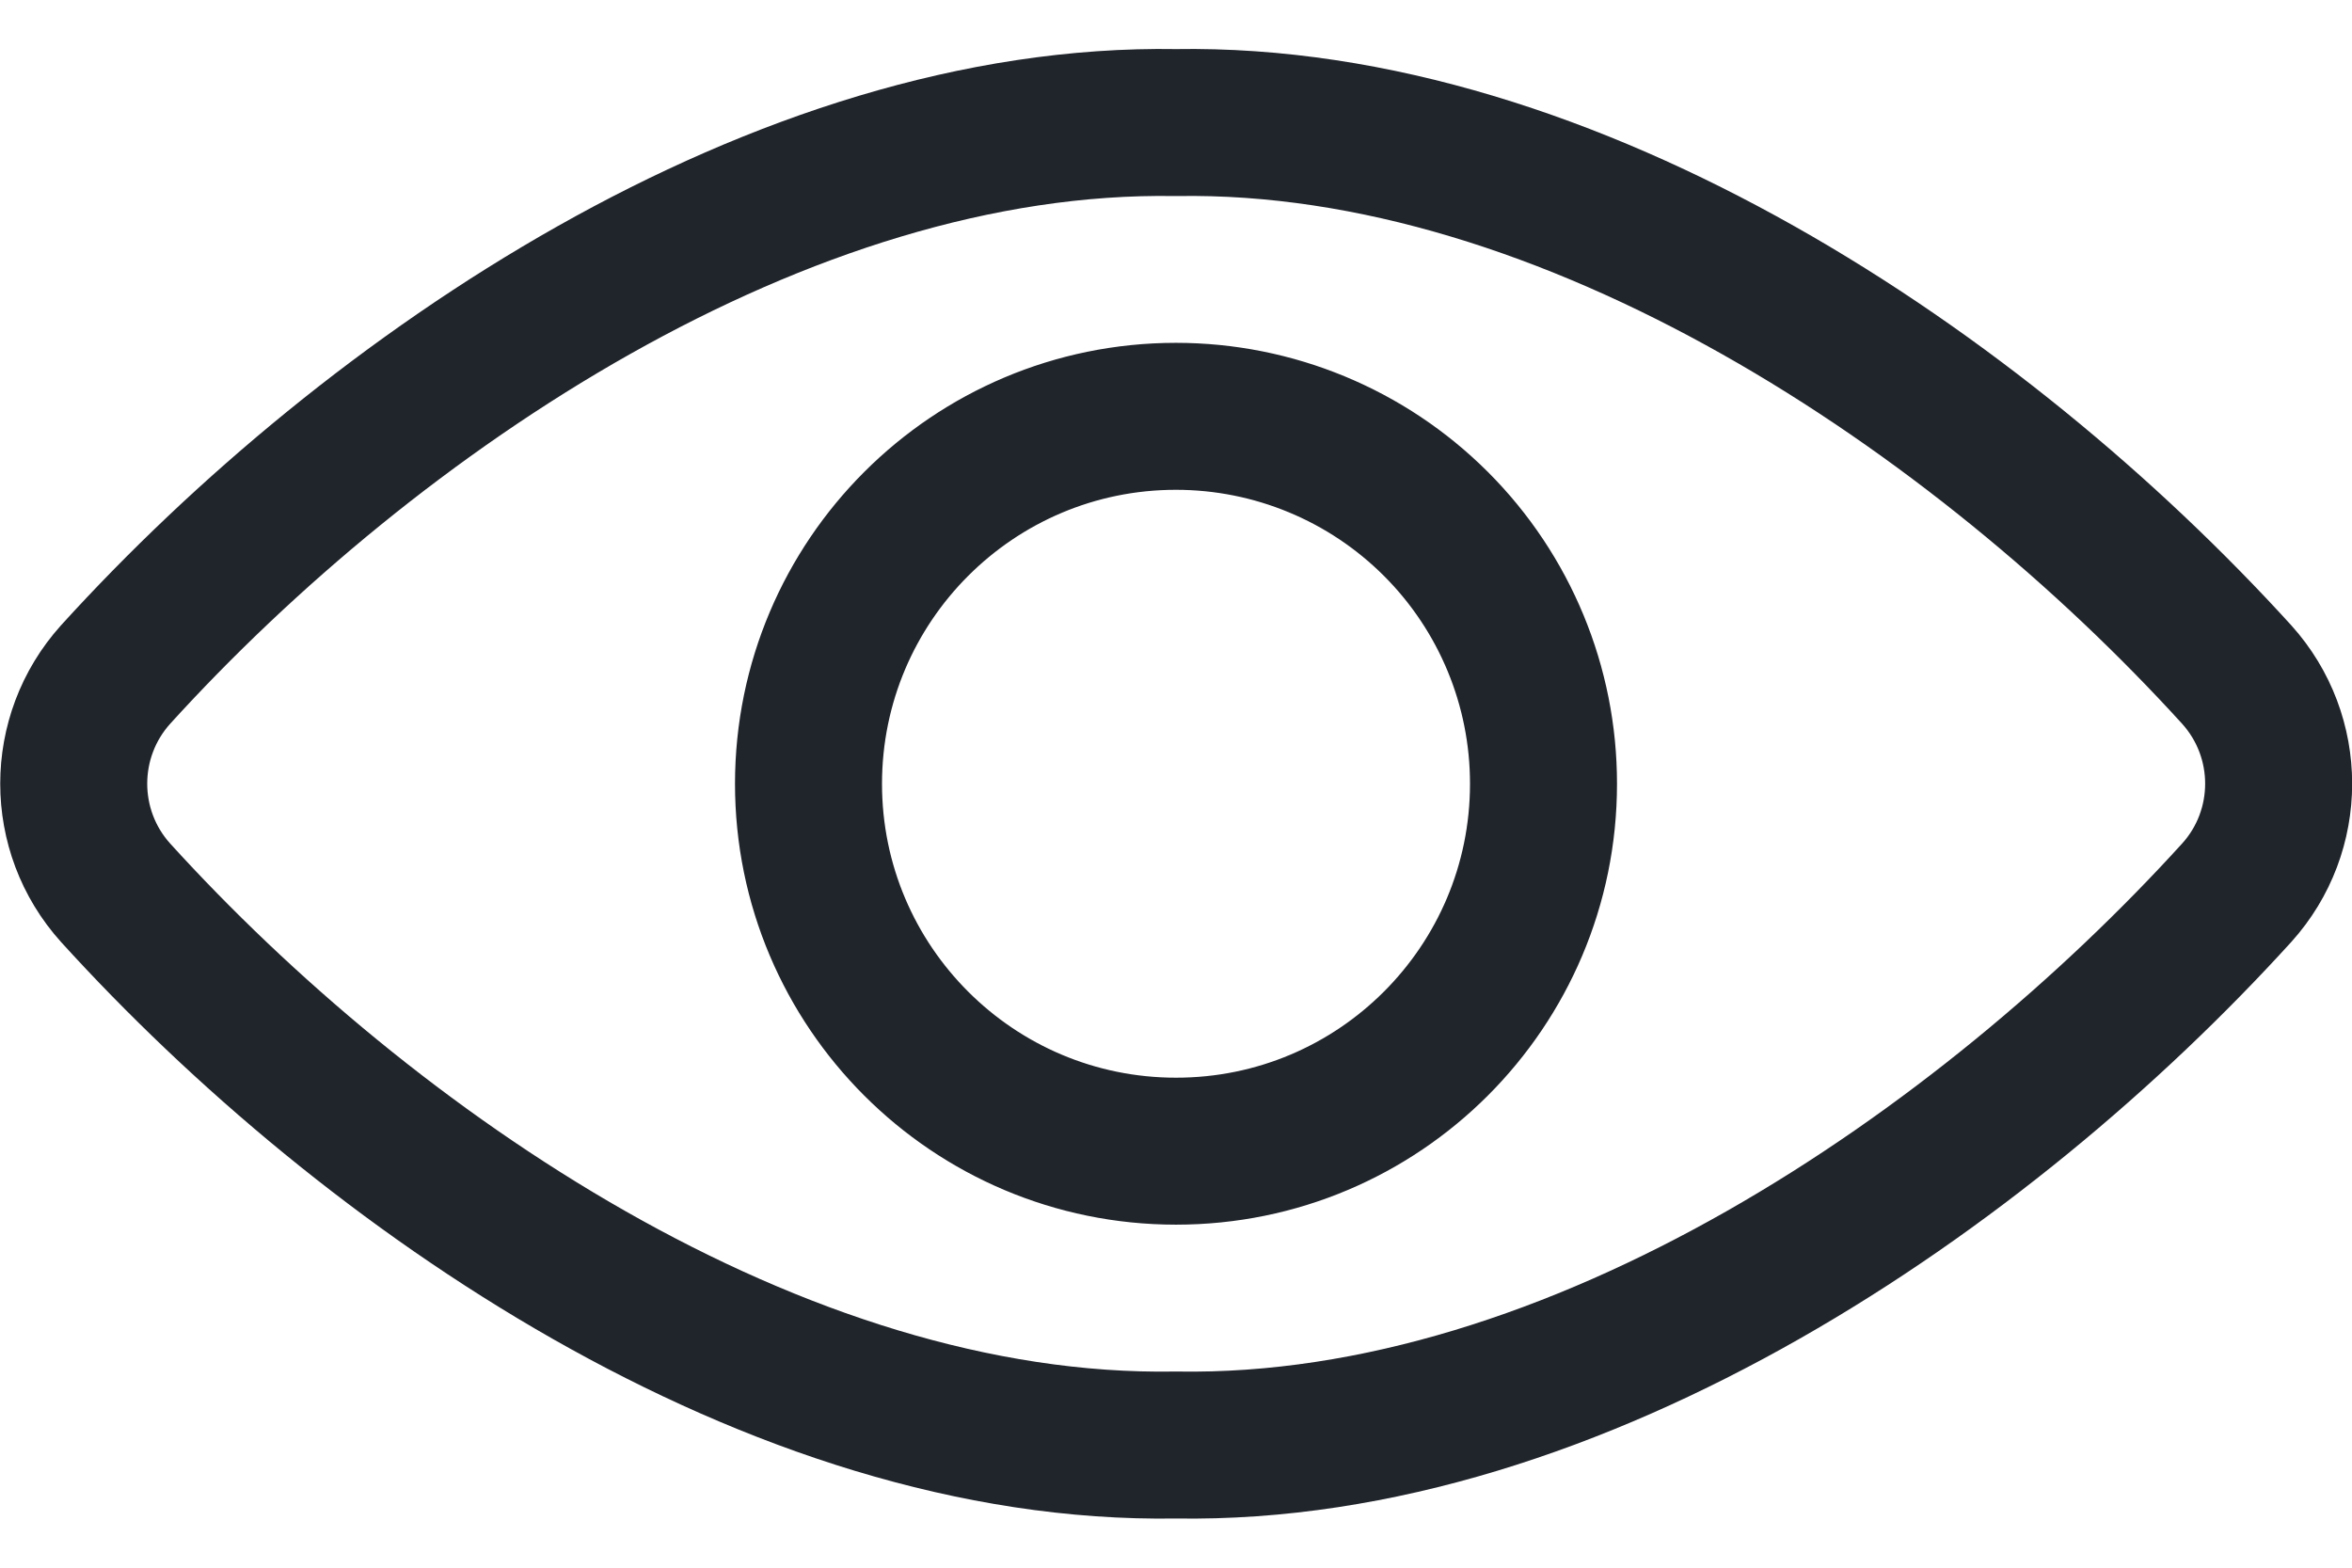 <?xml version="1.0" encoding="UTF-8"?>
<svg width="24px" height="16px" viewBox="0 0 24 16" version="1.1" xmlns="http://www.w3.org/2000/svg" xmlns:xlink="http://www.w3.org/1999/xlink">
    <title>Icon Copy 2</title>
    <g id="DT-V2-Spec" stroke="none" stroke-width="1" fill="none" fill-rule="evenodd" stroke-linecap="round" stroke-linejoin="round">
        <g id="Login-00" transform="translate(-1139, -508)" stroke="#20242B" stroke-width="1.5">
            <g id="✪-Default-Copy" transform="translate(504, 453)">
                <g id="Group" transform="translate(635, 51)">
                    <g id="Stroke" transform="translate(0.752, 5.25)">
                        <path d="M11.248,0.001 C7.217,-0.067 3.048,2.75 0.427,5.635 C-0.142,6.268 -0.142,7.229 0.427,7.861 C2.991,10.685 7.148,13.567 11.248,13.498 C15.348,13.567 19.506,10.685 22.072,7.861 C22.642,7.229 22.642,6.268 22.072,5.635 C19.448,2.75 15.279,-0.067 11.248,0.001 Z M14.998,6.75 C14.998,8.821 13.319,10.5 11.248,10.499 C9.177,10.499 7.498,8.82 7.498,6.749 C7.499,4.678 9.177,2.999 11.248,2.999 C12.243,2.999 13.197,3.394 13.901,4.098 C14.604,4.801 14.999,5.755 14.998,6.75 L14.998,6.75 Z" id="Adjust-Stroke-Width"></path>
                    </g>
                </g>
            </g>
        </g>
    </g>
</svg>